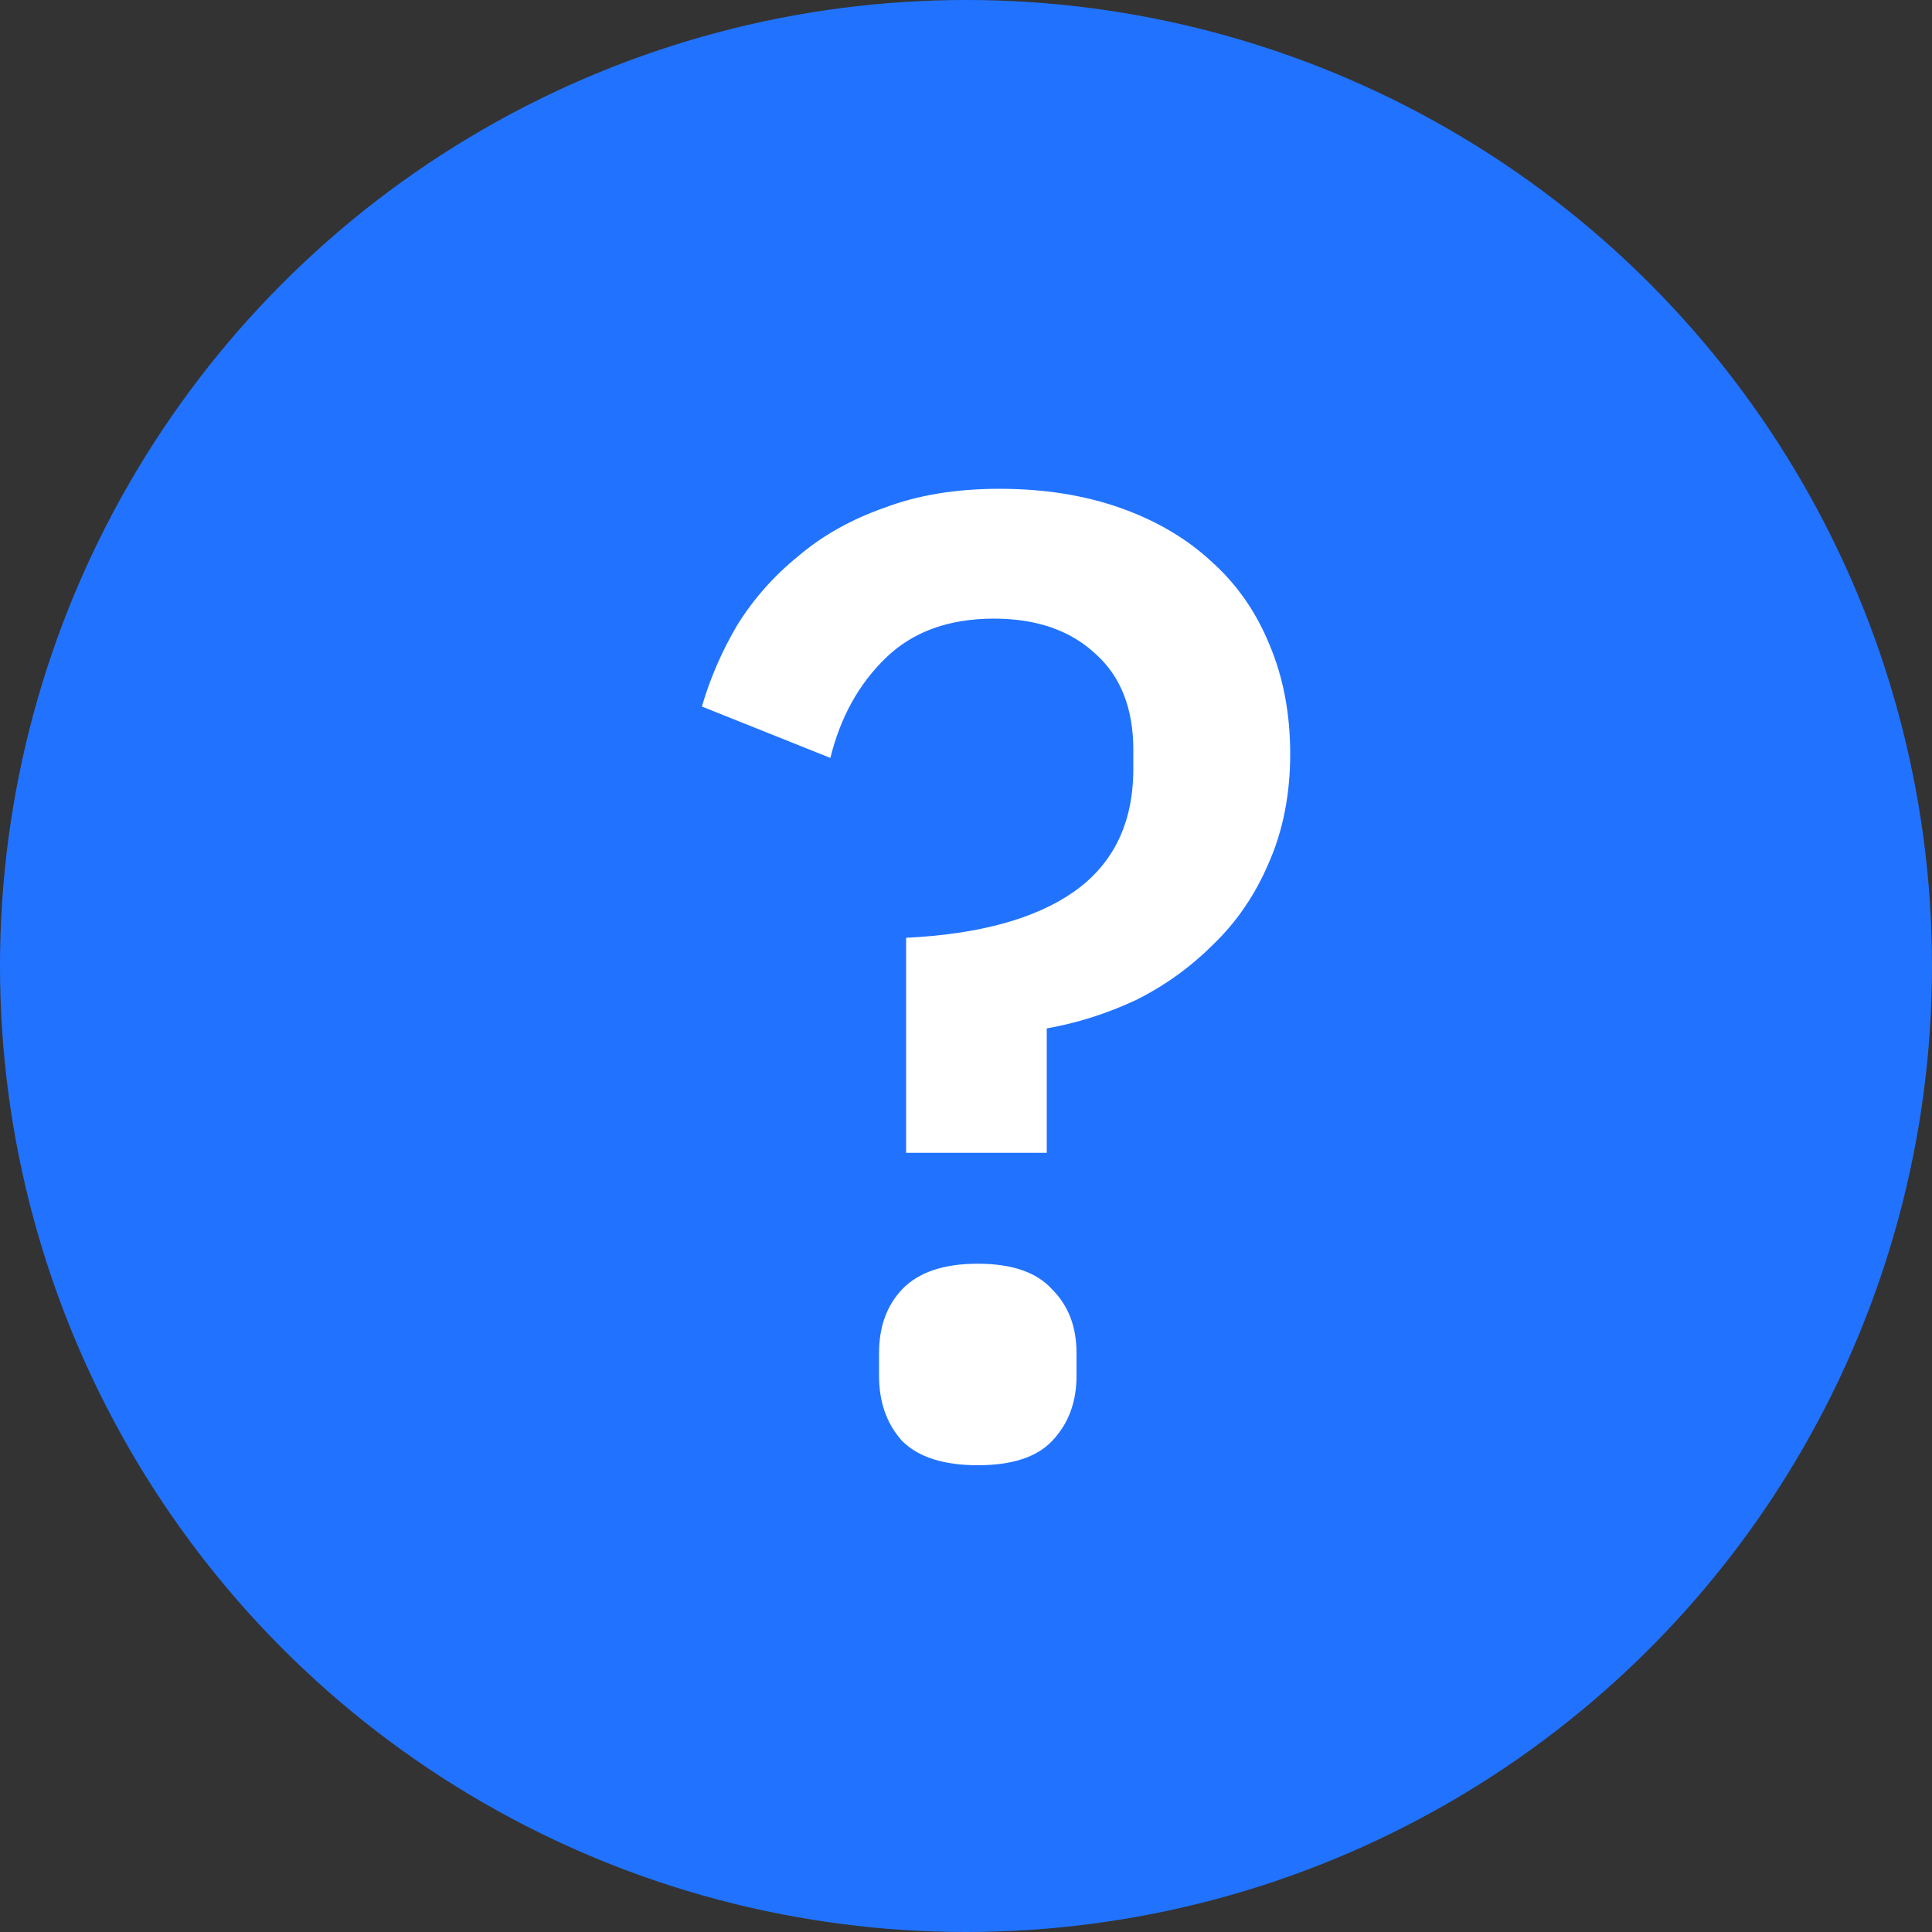 <svg width="20" height="20" viewBox="0 0 20 20" fill="none" xmlns="http://www.w3.org/2000/svg">
<rect x="0" y="0" width="20" height="20" fill="#333333" stroke="none"/>
<circle cx="10" cy="10" r="10" fill="#2173FF"/>
<path d="M9.38 11.934V9.708C10.136 9.671 10.715 9.512 11.116 9.232C11.527 8.943 11.732 8.518 11.732 7.958V7.762C11.732 7.333 11.601 7.001 11.34 6.768C11.079 6.525 10.729 6.404 10.29 6.404C9.823 6.404 9.45 6.539 9.17 6.81C8.89 7.081 8.699 7.426 8.596 7.846L7.266 7.314C7.35 7.025 7.471 6.745 7.63 6.474C7.798 6.203 8.008 5.965 8.26 5.76C8.512 5.545 8.811 5.377 9.156 5.256C9.501 5.125 9.898 5.06 10.346 5.06C10.803 5.06 11.219 5.125 11.592 5.256C11.965 5.387 12.283 5.573 12.544 5.816C12.805 6.049 13.006 6.339 13.146 6.684C13.286 7.02 13.356 7.393 13.356 7.804C13.356 8.224 13.281 8.602 13.132 8.938C12.992 9.265 12.801 9.545 12.558 9.778C12.325 10.011 12.059 10.203 11.76 10.352C11.461 10.492 11.153 10.59 10.836 10.646V11.934H9.38ZM10.122 15.168C9.767 15.168 9.506 15.084 9.338 14.916C9.179 14.739 9.1 14.515 9.1 14.244V14.006C9.1 13.735 9.179 13.516 9.338 13.348C9.506 13.171 9.767 13.082 10.122 13.082C10.477 13.082 10.733 13.171 10.892 13.348C11.06 13.516 11.144 13.735 11.144 14.006V14.244C11.144 14.515 11.06 14.739 10.892 14.916C10.733 15.084 10.477 15.168 10.122 15.168Z" fill="white"/>
</svg>
